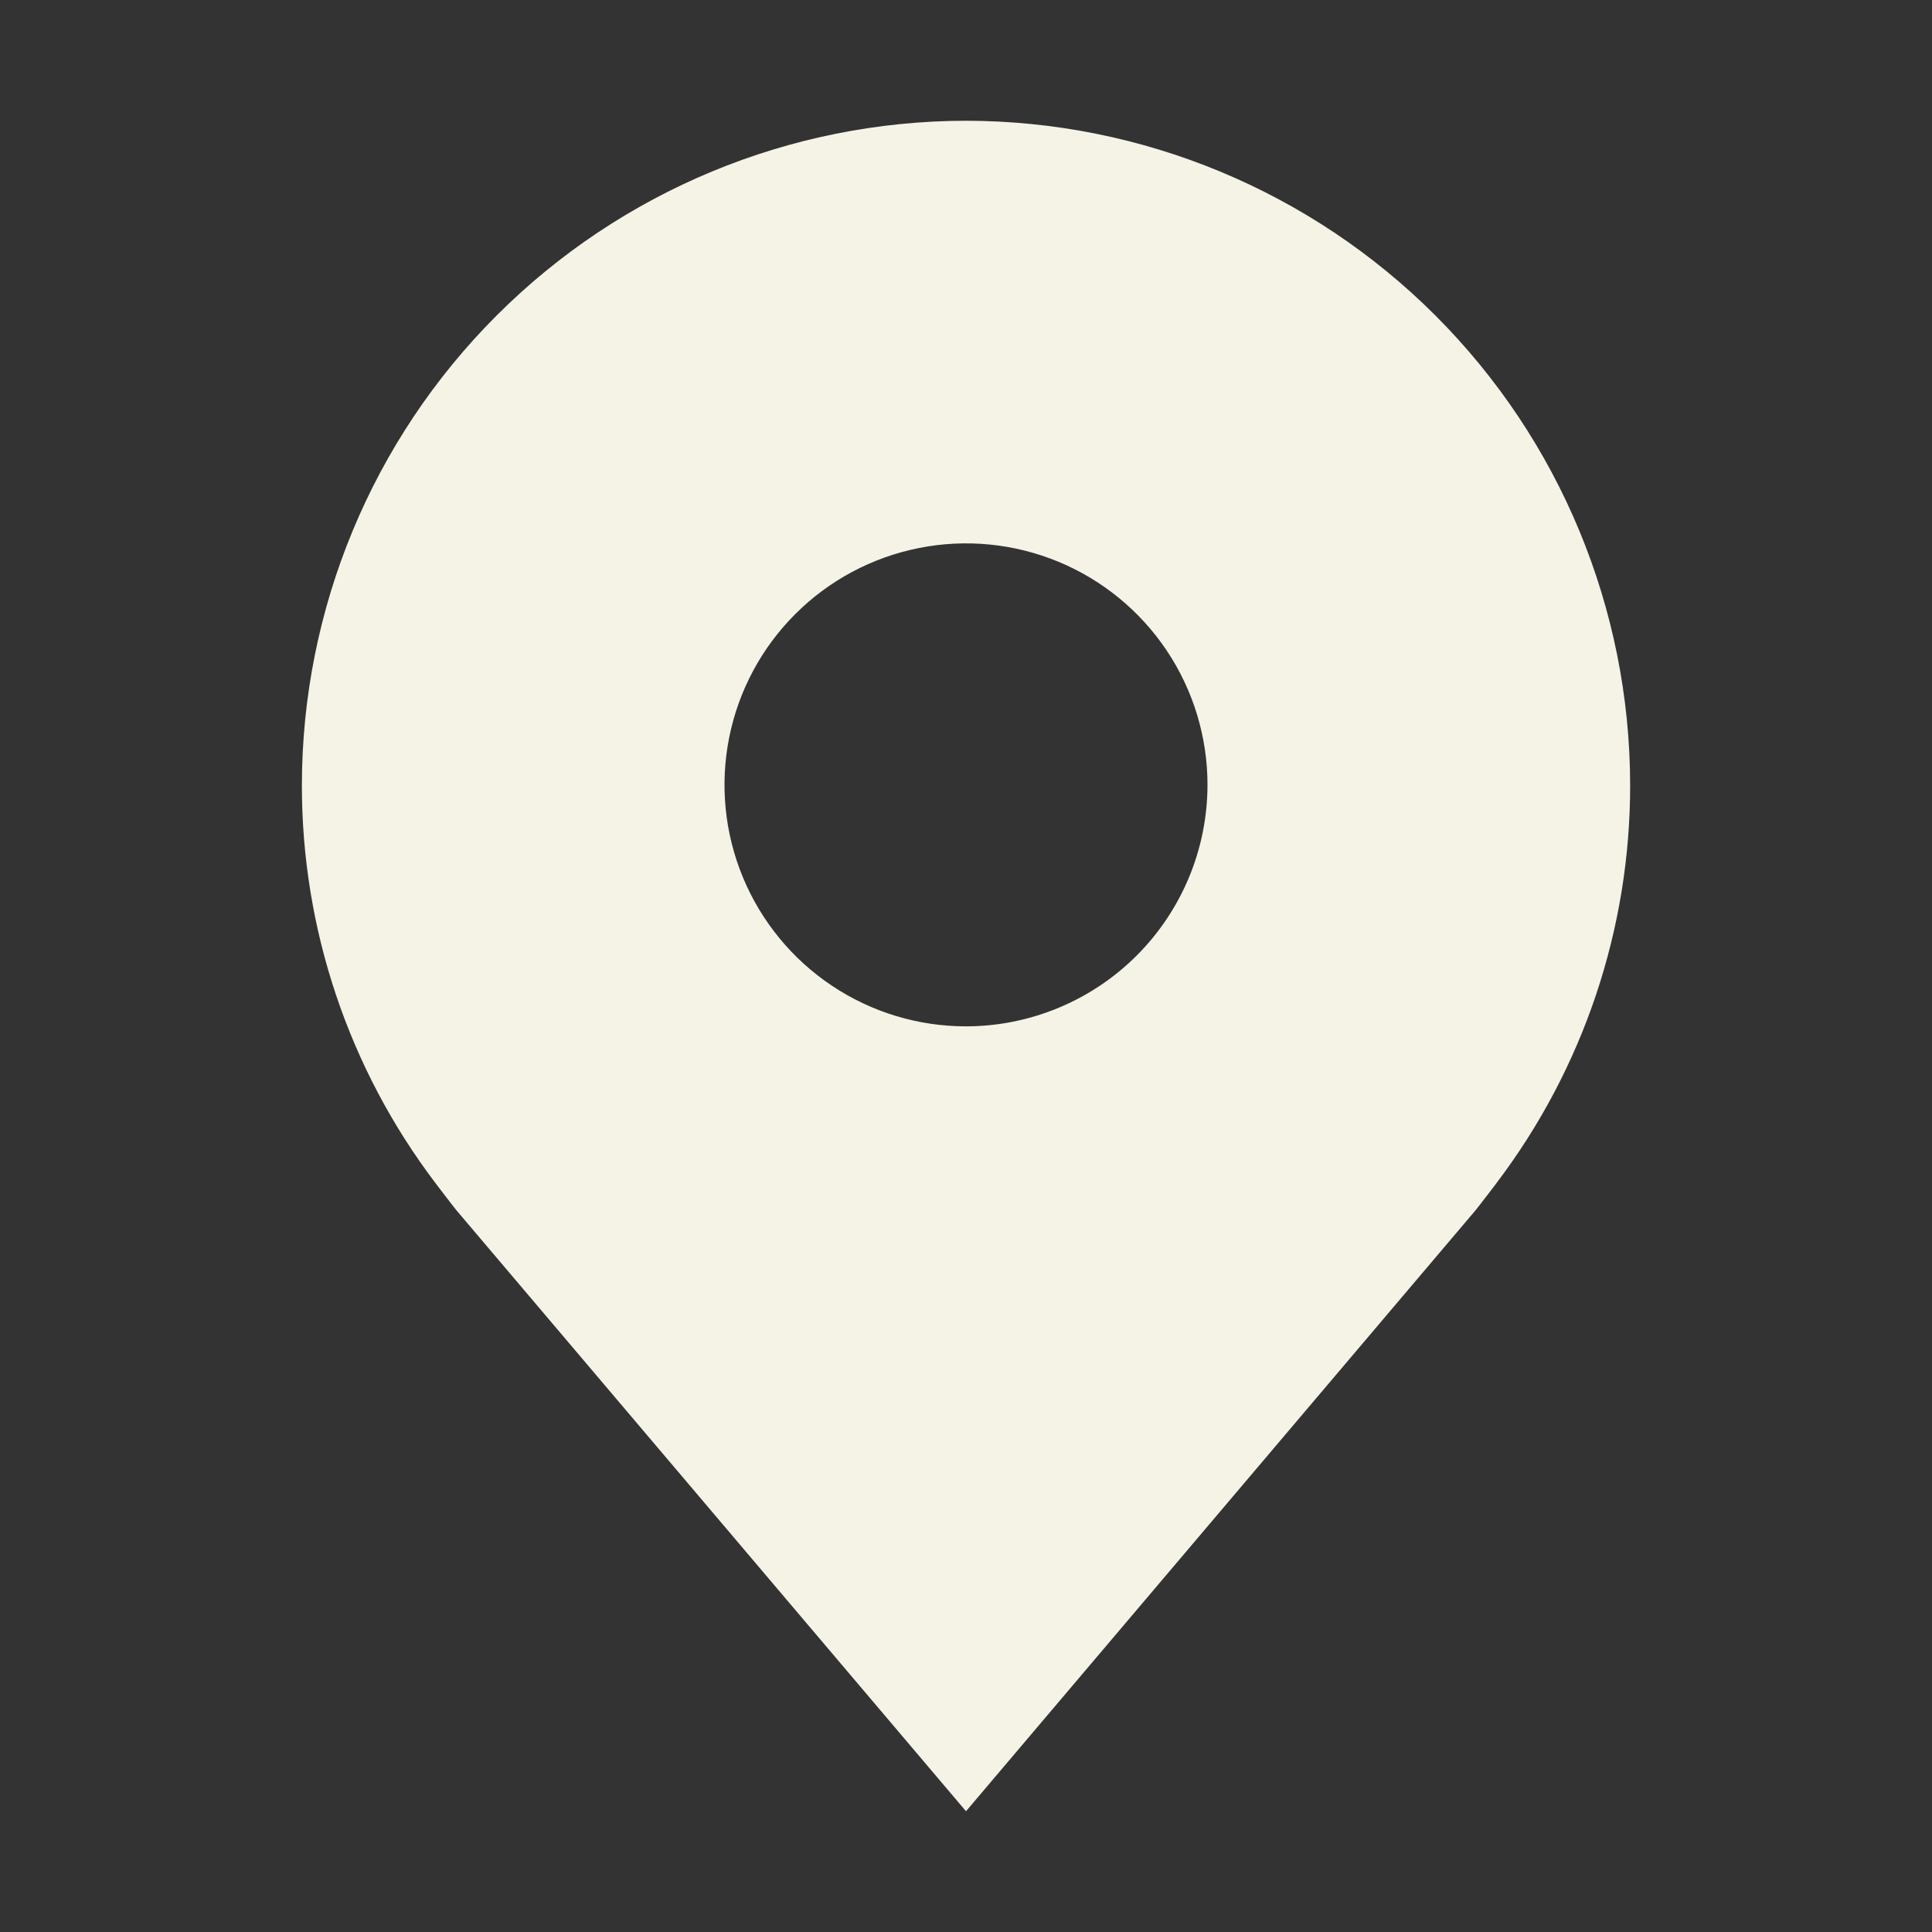 <svg  viewBox="0 0 50 50" xmlns="http://www.w3.org/2000/svg">
<rect x="0" y="0" width="50" height="50" fill="#333333" stroke="none"/>
<path d="M25 3.125C20.443 3.13 16.075 4.943 12.853 8.165C9.63 11.387 7.818 15.756 7.813 20.312C7.807 24.036 9.023 27.659 11.275 30.625C11.275 30.625 11.744 31.242 11.82 31.331L25 46.875L38.186 31.323C38.255 31.241 38.725 30.625 38.725 30.625L38.727 30.62C40.977 27.656 42.193 24.035 42.188 20.312C42.182 15.756 40.37 11.387 37.148 8.165C33.925 4.943 29.557 3.13 25 3.125ZM25 26.562C23.764 26.562 22.555 26.196 21.528 25.509C20.5 24.822 19.699 23.846 19.226 22.704C18.753 21.562 18.629 20.306 18.87 19.093C19.111 17.881 19.706 16.767 20.581 15.893C21.455 15.019 22.568 14.424 23.781 14.183C24.993 13.941 26.25 14.065 27.392 14.538C28.534 15.011 29.51 15.812 30.197 16.84C30.884 17.868 31.25 19.076 31.25 20.312C31.248 21.97 30.589 23.558 29.417 24.73C28.245 25.901 26.657 26.56 25 26.562Z" fill="#F5F3E6"/>
</svg>
